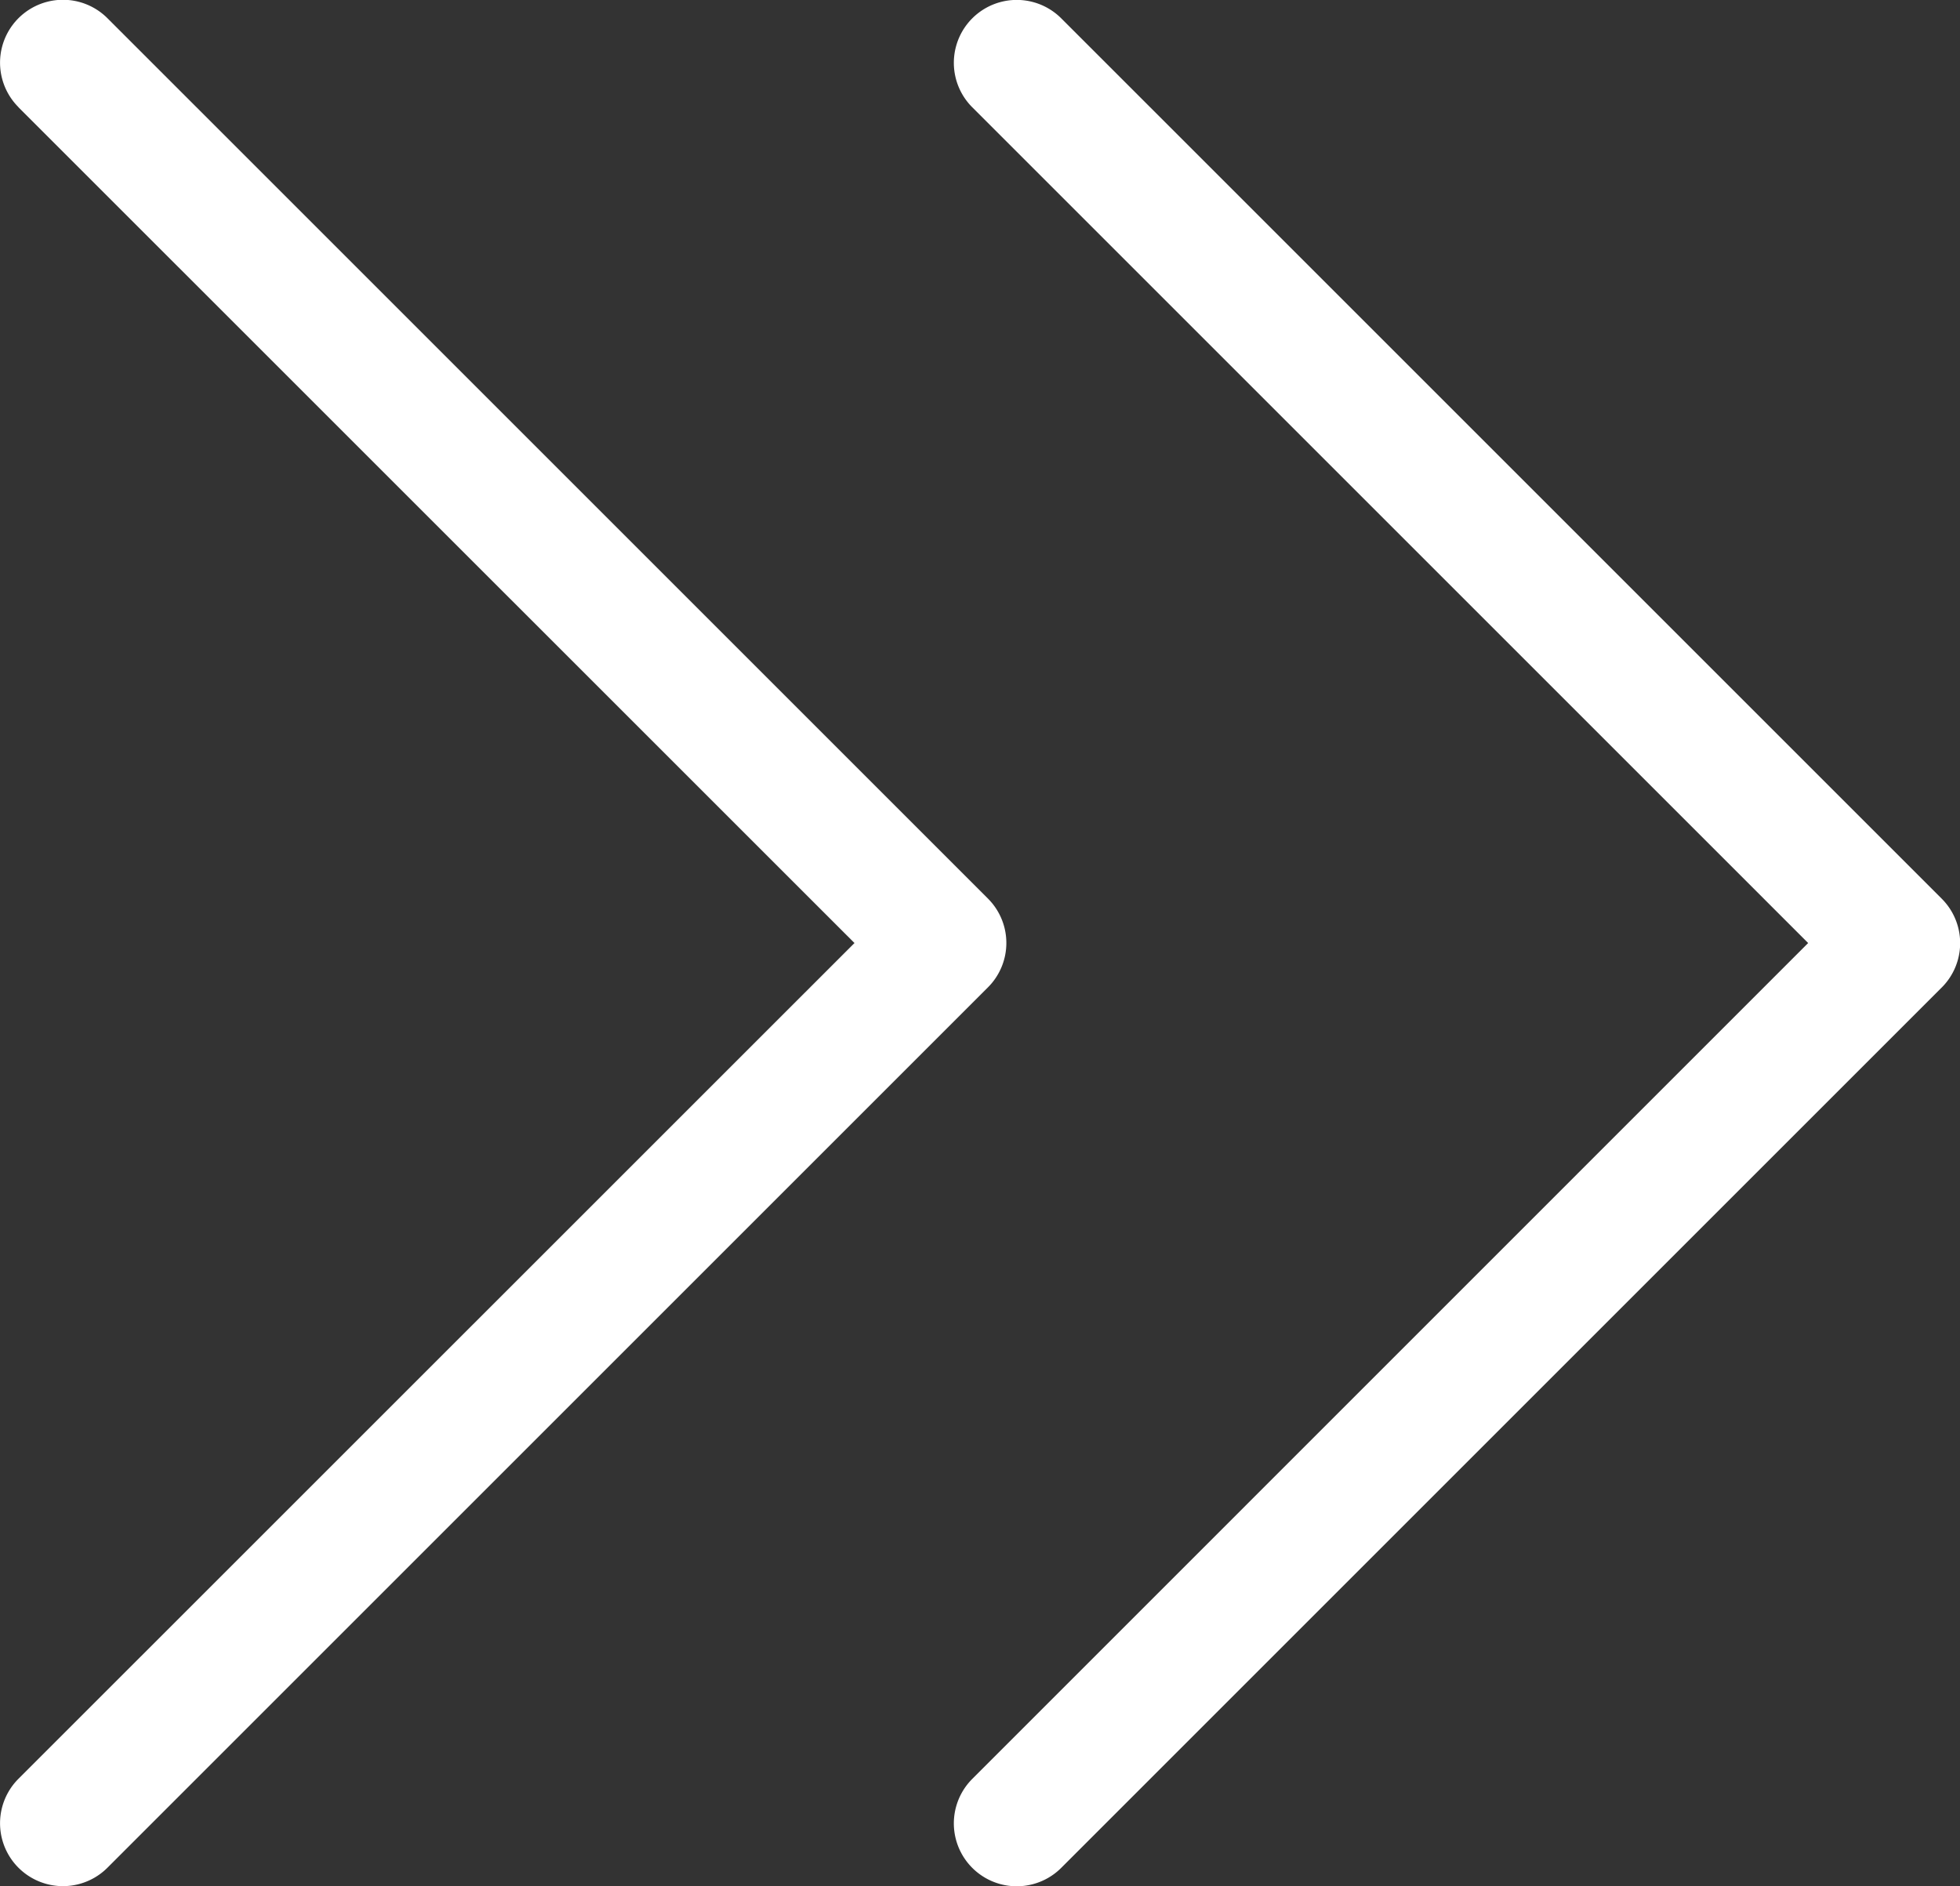 <svg xmlns="http://www.w3.org/2000/svg" width="14.96" height="14.4" viewBox="0 0 14.96 14.4">
  <rect x="0" y="0" width="14.96" height="14.4" fill="#333333" stroke="none"/>
  <g id="icon-arrow" transform="translate(-299.72 -1079.189)">
    <path id="Path_39" data-name="Path 39" d="M270.246,370.366l-6.38,6.381-6.38-6.381a.48.48,0,1,0-.679.679l6.72,6.72a.479.479,0,0,0,.679,0l6.72-6.72a.48.48,0,0,0-.679-.679Z" transform="translate(-70.505 1350.254) rotate(-90)" fill="#fff"/>
    <path id="Path_40" data-name="Path 40" d="M270.246,457.476l-6.38,6.38-6.381-6.38a.48.48,0,0,0-.679.679l6.72,6.72a.479.479,0,0,0,.679,0l6.72-6.72a.48.48,0,0,0-.679-.679Z" transform="translate(-150.335 1350.254) rotate(-90)" fill="#fff"/>
  </g>
</svg>

